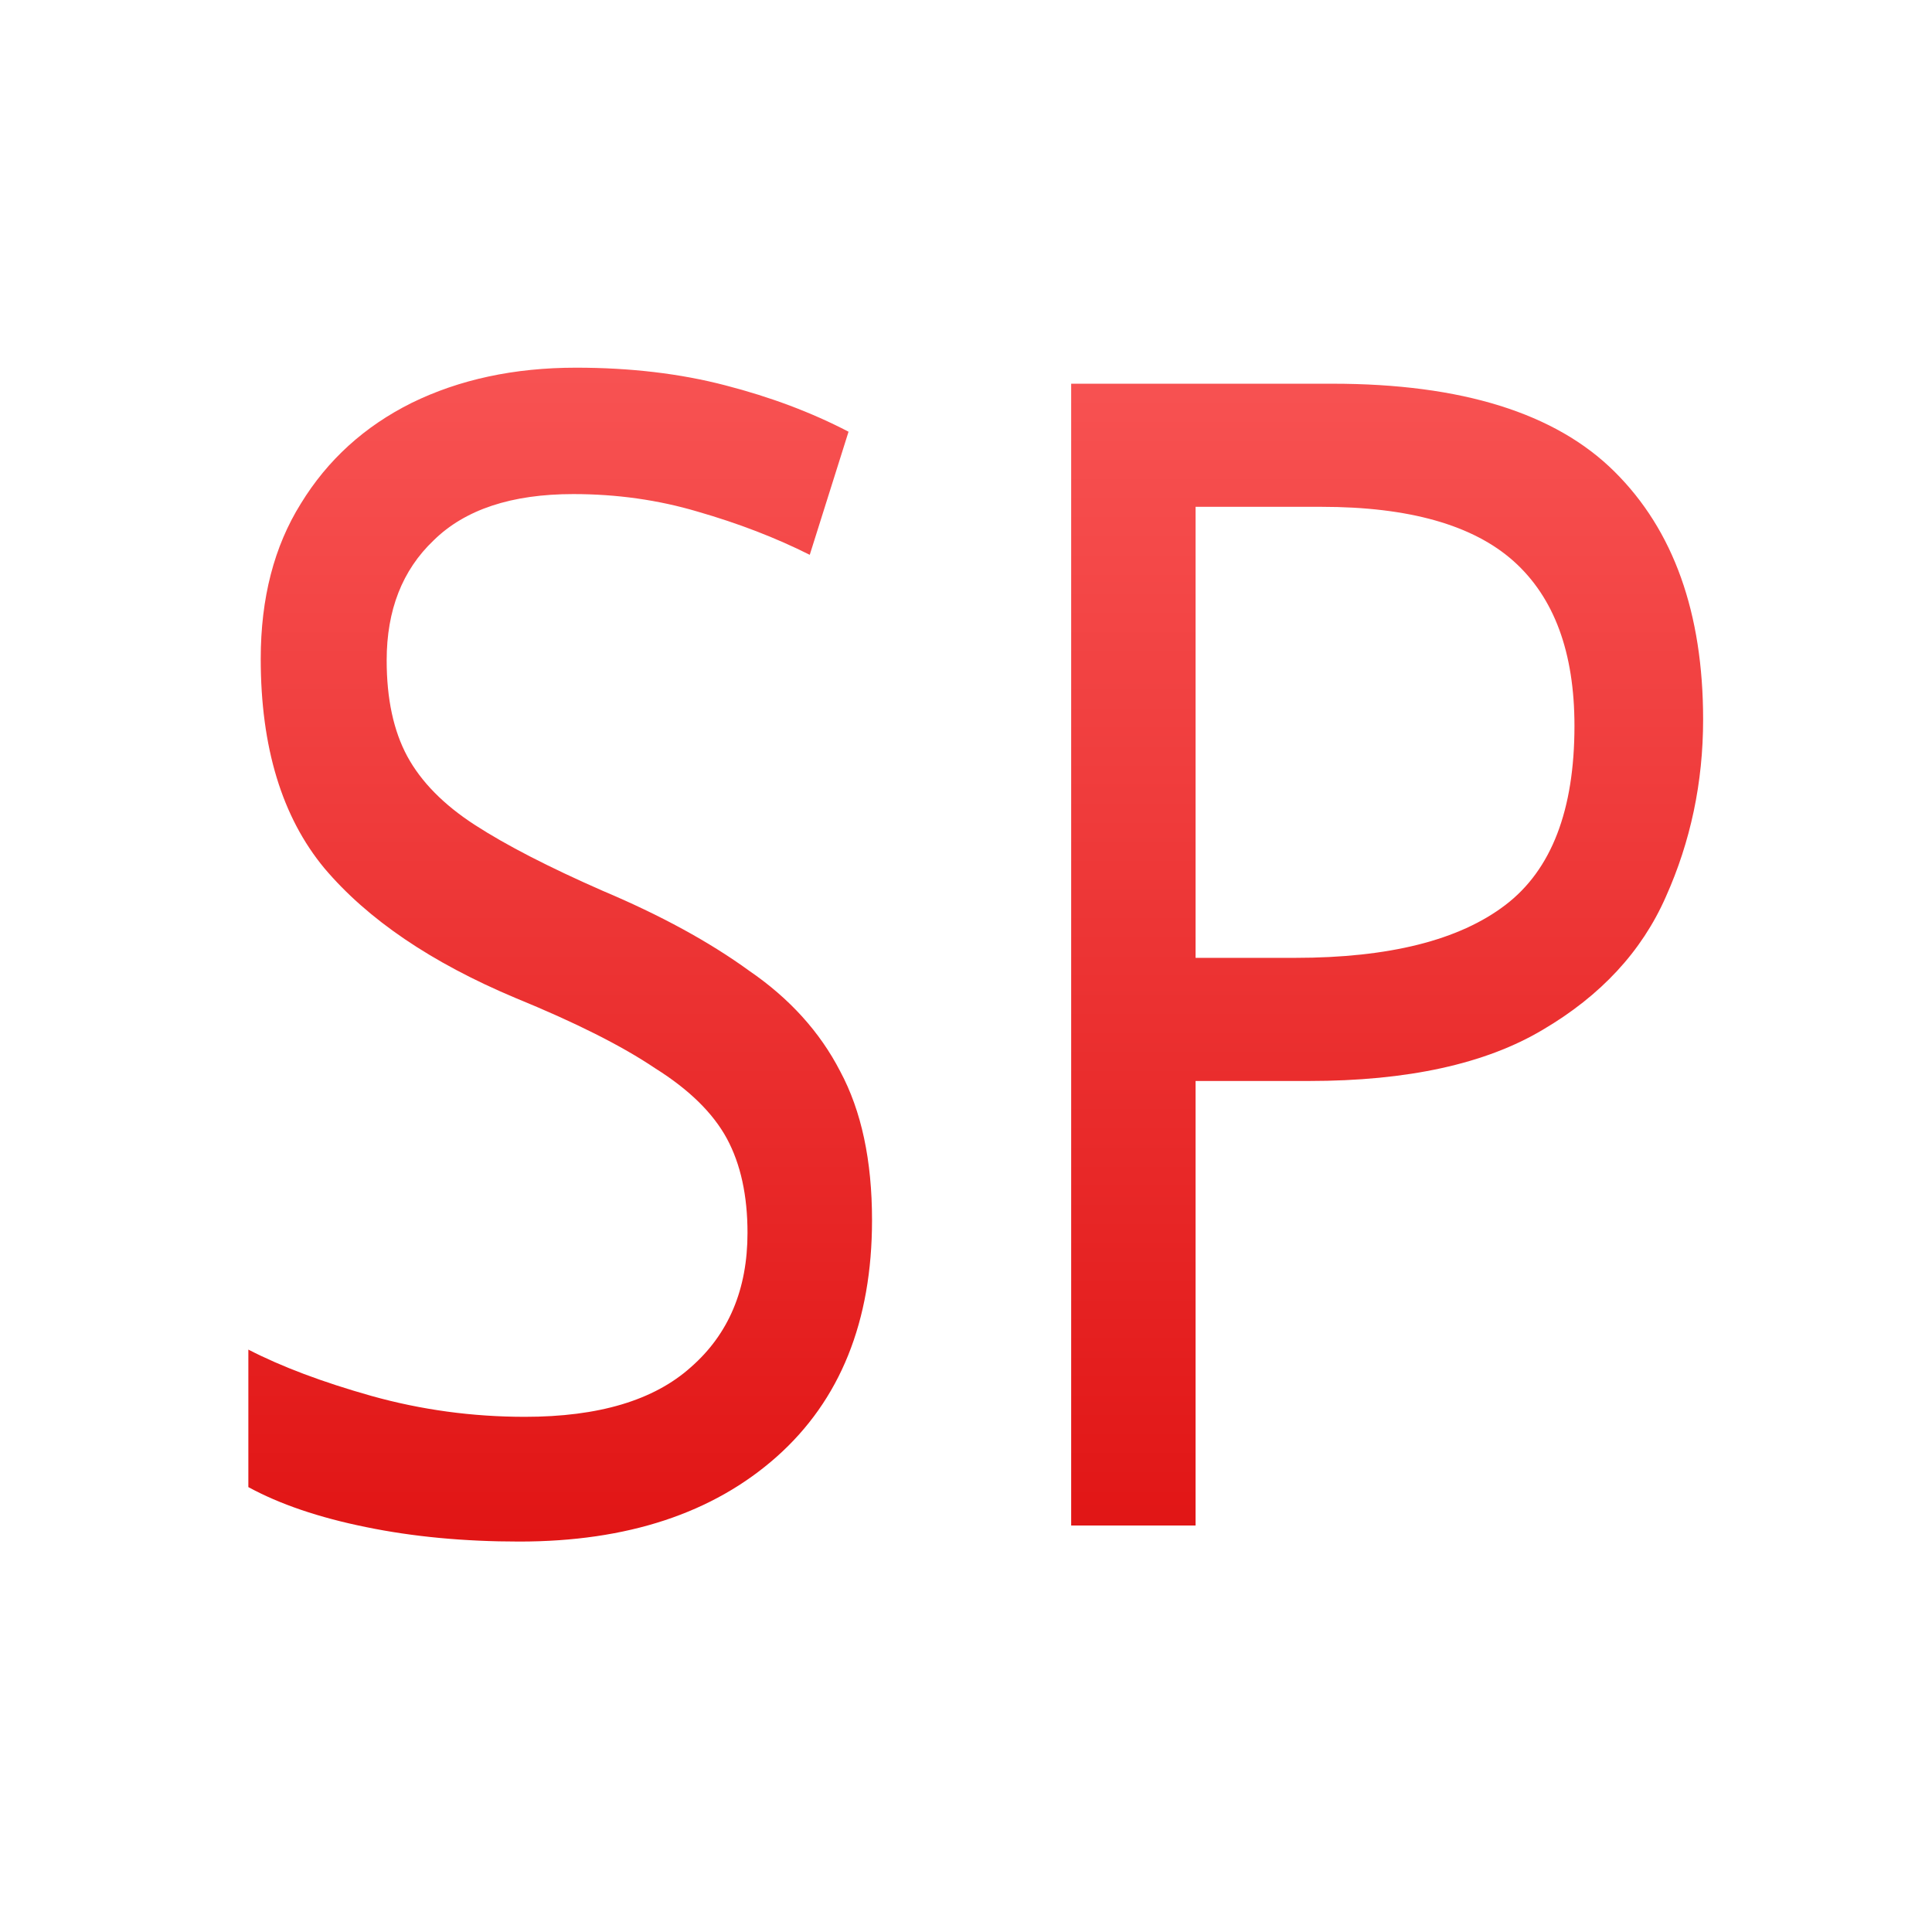 <svg xmlns="http://www.w3.org/2000/svg" xmlns:xlink="http://www.w3.org/1999/xlink" width="64" height="64" viewBox="0 0 64 64" version="1.1">
<defs>
<linearGradient id="linear0" gradientUnits="userSpaceOnUse" x1="0" y1="0" x2="0" y2="1" gradientTransform="matrix(56,0,0,64,4,0)">
<stop offset="0" style="stop-color:#ff6666;stop-opacity:1;"/>
<stop offset="1" style="stop-color:#d90000;stop-opacity:1;"/>
</linearGradient>
</defs>
<g id="surface1">
<path style=" stroke:none;fill-rule:nonzero;fill:url(#linear0);" d="M 28.887 40.418 C 28.887 43.773 27.832 46.387 25.727 48.258 C 23.617 50.129 20.777 51.066 17.203 51.066 C 15.371 51.066 13.676 50.906 12.121 50.586 C 10.562 50.27 9.266 49.828 8.227 49.262 L 8.227 44.707 C 9.324 45.273 10.684 45.785 12.305 46.242 C 13.953 46.703 15.648 46.934 17.387 46.934 C 19.832 46.934 21.664 46.387 22.887 45.289 C 24.137 44.195 24.762 42.711 24.762 40.84 C 24.762 39.605 24.535 38.562 24.078 37.715 C 23.617 36.867 22.824 36.09 21.695 35.383 C 20.594 34.641 19.051 33.867 17.066 33.055 C 14.289 31.887 12.18 30.457 10.746 28.762 C 9.34 27.066 8.637 24.754 8.637 21.824 C 8.637 19.809 9.082 18.098 9.965 16.684 C 10.852 15.234 12.074 14.125 13.633 13.348 C 15.219 12.57 17.035 12.18 19.082 12.18 C 20.883 12.18 22.535 12.375 24.031 12.766 C 25.527 13.152 26.887 13.664 28.109 14.301 L 26.824 18.379 C 25.695 17.812 24.457 17.336 23.113 16.949 C 21.801 16.559 20.426 16.367 18.992 16.367 C 16.945 16.367 15.402 16.879 14.363 17.902 C 13.324 18.891 12.809 20.215 12.809 21.875 C 12.809 23.148 13.035 24.207 13.492 25.055 C 13.953 25.902 14.699 26.66 15.738 27.332 C 16.777 28.004 18.184 28.727 19.953 29.504 C 21.879 30.316 23.496 31.199 24.809 32.152 C 26.152 33.07 27.16 34.184 27.832 35.488 C 28.535 36.797 28.887 38.438 28.887 40.418 Z M 44.141 12.711 C 48.418 12.711 51.531 13.684 53.484 15.625 C 55.441 17.566 56.418 20.305 56.418 23.836 C 56.418 25.918 56.004 27.879 55.18 29.715 C 54.387 31.516 53.027 32.984 51.105 34.113 C 49.211 35.242 46.629 35.809 43.363 35.809 L 39.605 35.809 L 39.605 50.535 L 35.484 50.535 L 35.484 12.711 Z M 43.773 16.789 L 39.605 16.789 L 39.605 31.73 L 42.902 31.73 C 46.02 31.73 48.34 31.145 49.867 29.98 C 51.395 28.816 52.156 26.836 52.156 24.047 C 52.156 21.609 51.484 19.793 50.141 18.59 C 48.797 17.391 46.676 16.789 43.773 16.789 Z M 43.773 16.789 "/>
</g>
</svg>
